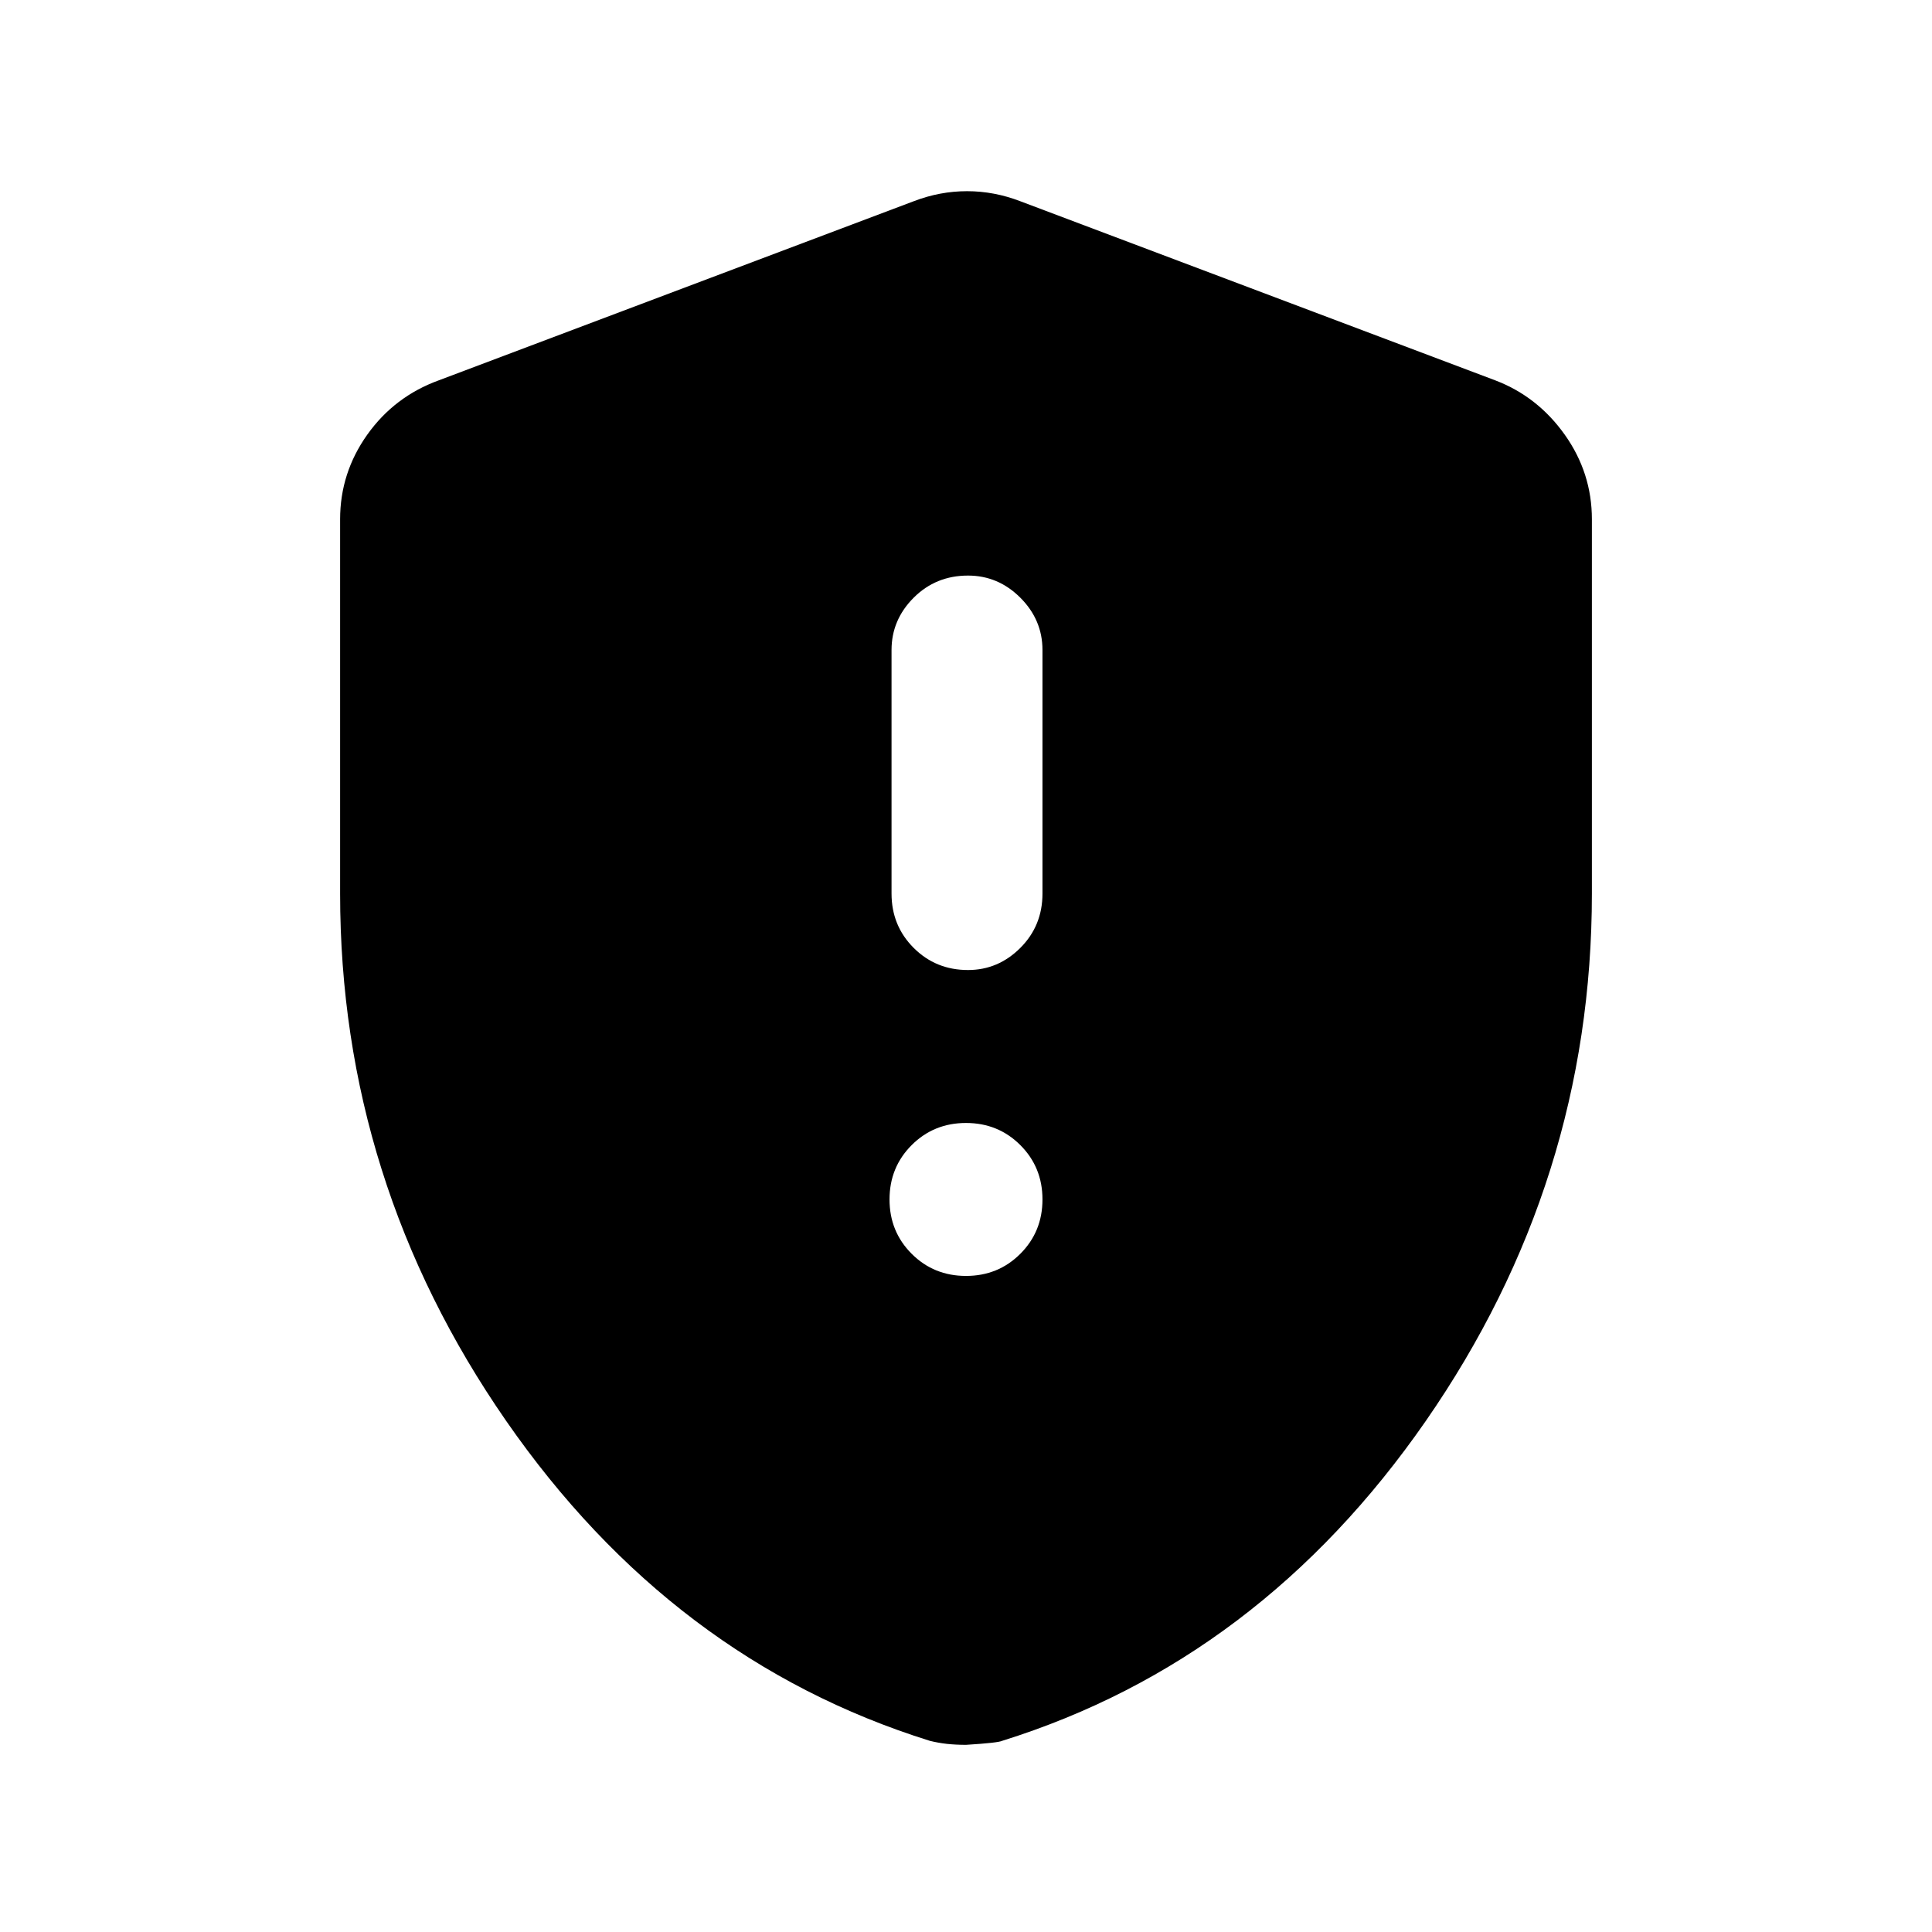 <svg xmlns="http://www.w3.org/2000/svg" height="24" width="24"><path d="M12.025 12.05Q12.4 12.05 12.675 11.775Q12.95 11.5 12.95 11.1V8.075Q12.95 7.7 12.675 7.425Q12.4 7.15 12.025 7.15Q11.625 7.15 11.35 7.425Q11.075 7.7 11.075 8.075V11.1Q11.075 11.5 11.35 11.775Q11.625 12.05 12.025 12.05ZM12 15.85Q12.4 15.85 12.675 15.575Q12.95 15.3 12.95 14.9Q12.95 14.5 12.675 14.225Q12.4 13.95 12 13.95Q11.6 13.95 11.325 14.225Q11.05 14.5 11.05 14.9Q11.05 15.3 11.325 15.575Q11.6 15.85 12 15.85ZM12 21.675Q11.875 21.675 11.762 21.663Q11.65 21.65 11.55 21.625Q8.35 20.625 6.287 17.65Q4.225 14.675 4.225 11.1V6.45Q4.225 5.875 4.562 5.4Q4.9 4.925 5.45 4.725L11.35 2.5Q11.675 2.375 12.013 2.375Q12.35 2.375 12.675 2.5L18.575 4.725Q19.1 4.925 19.438 5.4Q19.775 5.875 19.775 6.45V11.1Q19.775 14.675 17.713 17.65Q15.65 20.625 12.45 21.625Q12.4 21.65 12 21.675Z"/></svg>